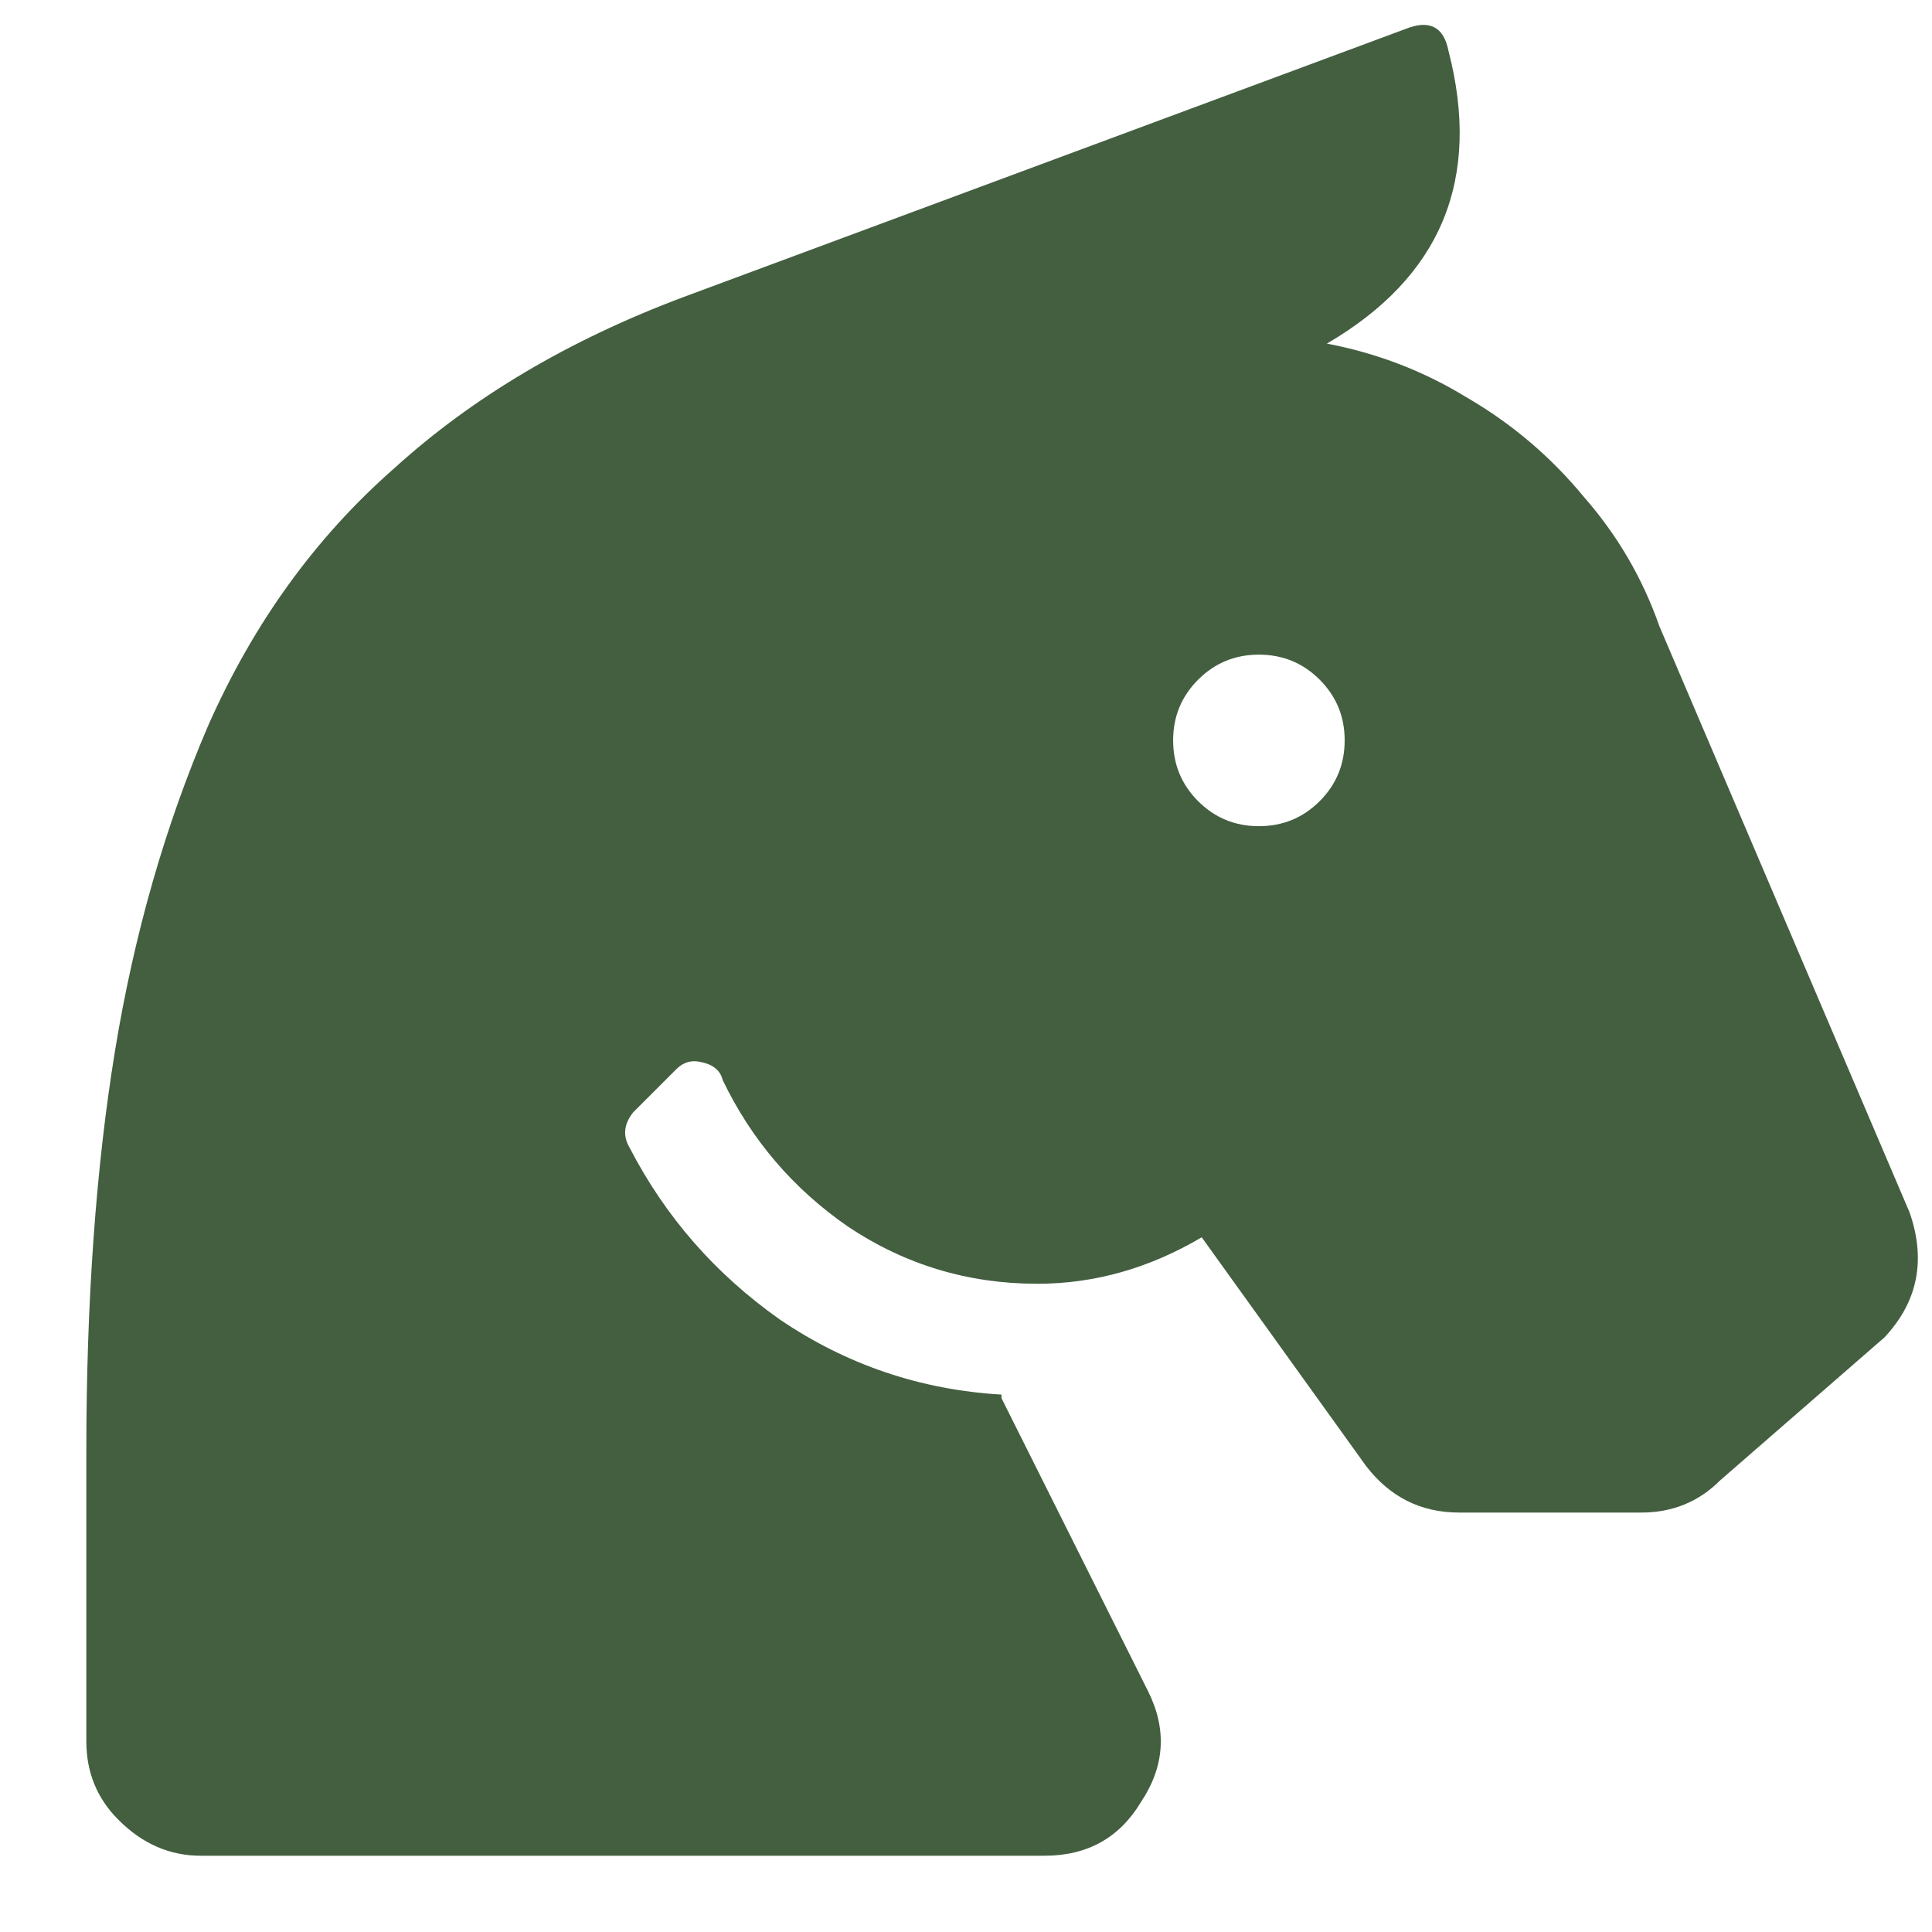 <svg width="19" height="19" viewBox="0 0 19 19" fill="none" xmlns="http://www.w3.org/2000/svg">
<path d="M18.779 11.922C18.943 12.391 18.861 12.801 18.533 13.152L16.916 14.559C16.705 14.77 16.447 14.875 16.142 14.875H14.349C13.974 14.875 13.67 14.723 13.435 14.418L11.818 12.168C11.302 12.473 10.763 12.625 10.201 12.625C9.521 12.625 8.9 12.438 8.338 12.062C7.798 11.688 7.388 11.207 7.107 10.621C7.084 10.527 7.013 10.469 6.896 10.445C6.802 10.422 6.72 10.445 6.65 10.516L6.228 10.938C6.134 11.055 6.123 11.172 6.193 11.289C6.545 11.969 7.037 12.531 7.67 12.977C8.326 13.422 9.052 13.668 9.849 13.715V13.75L11.291 16.633C11.478 17.008 11.455 17.371 11.22 17.723C11.009 18.074 10.693 18.25 10.271 18.25H1.974C1.67 18.25 1.4 18.133 1.166 17.898C0.955 17.688 0.849 17.43 0.849 17.125V14.277C0.849 12.801 0.943 11.488 1.13 10.34C1.318 9.191 1.623 8.125 2.045 7.141C2.49 6.133 3.099 5.289 3.873 4.609C4.646 3.906 5.595 3.344 6.72 2.922L13.822 0.285C14.056 0.191 14.197 0.262 14.244 0.496C14.572 1.762 14.174 2.723 13.049 3.379C13.541 3.473 13.998 3.648 14.42 3.906C14.865 4.164 15.252 4.492 15.58 4.891C15.908 5.266 16.154 5.688 16.318 6.156L18.779 11.922ZM11.783 7.879C11.947 8.043 12.146 8.125 12.38 8.125C12.615 8.125 12.814 8.043 12.978 7.879C13.142 7.715 13.224 7.516 13.224 7.281C13.224 7.047 13.142 6.848 12.978 6.684C12.814 6.52 12.615 6.438 12.38 6.438C12.146 6.438 11.947 6.52 11.783 6.684C11.619 6.848 11.537 7.047 11.537 7.281C11.537 7.516 11.619 7.715 11.783 7.879Z" fill="#435F40"/>
</svg>
